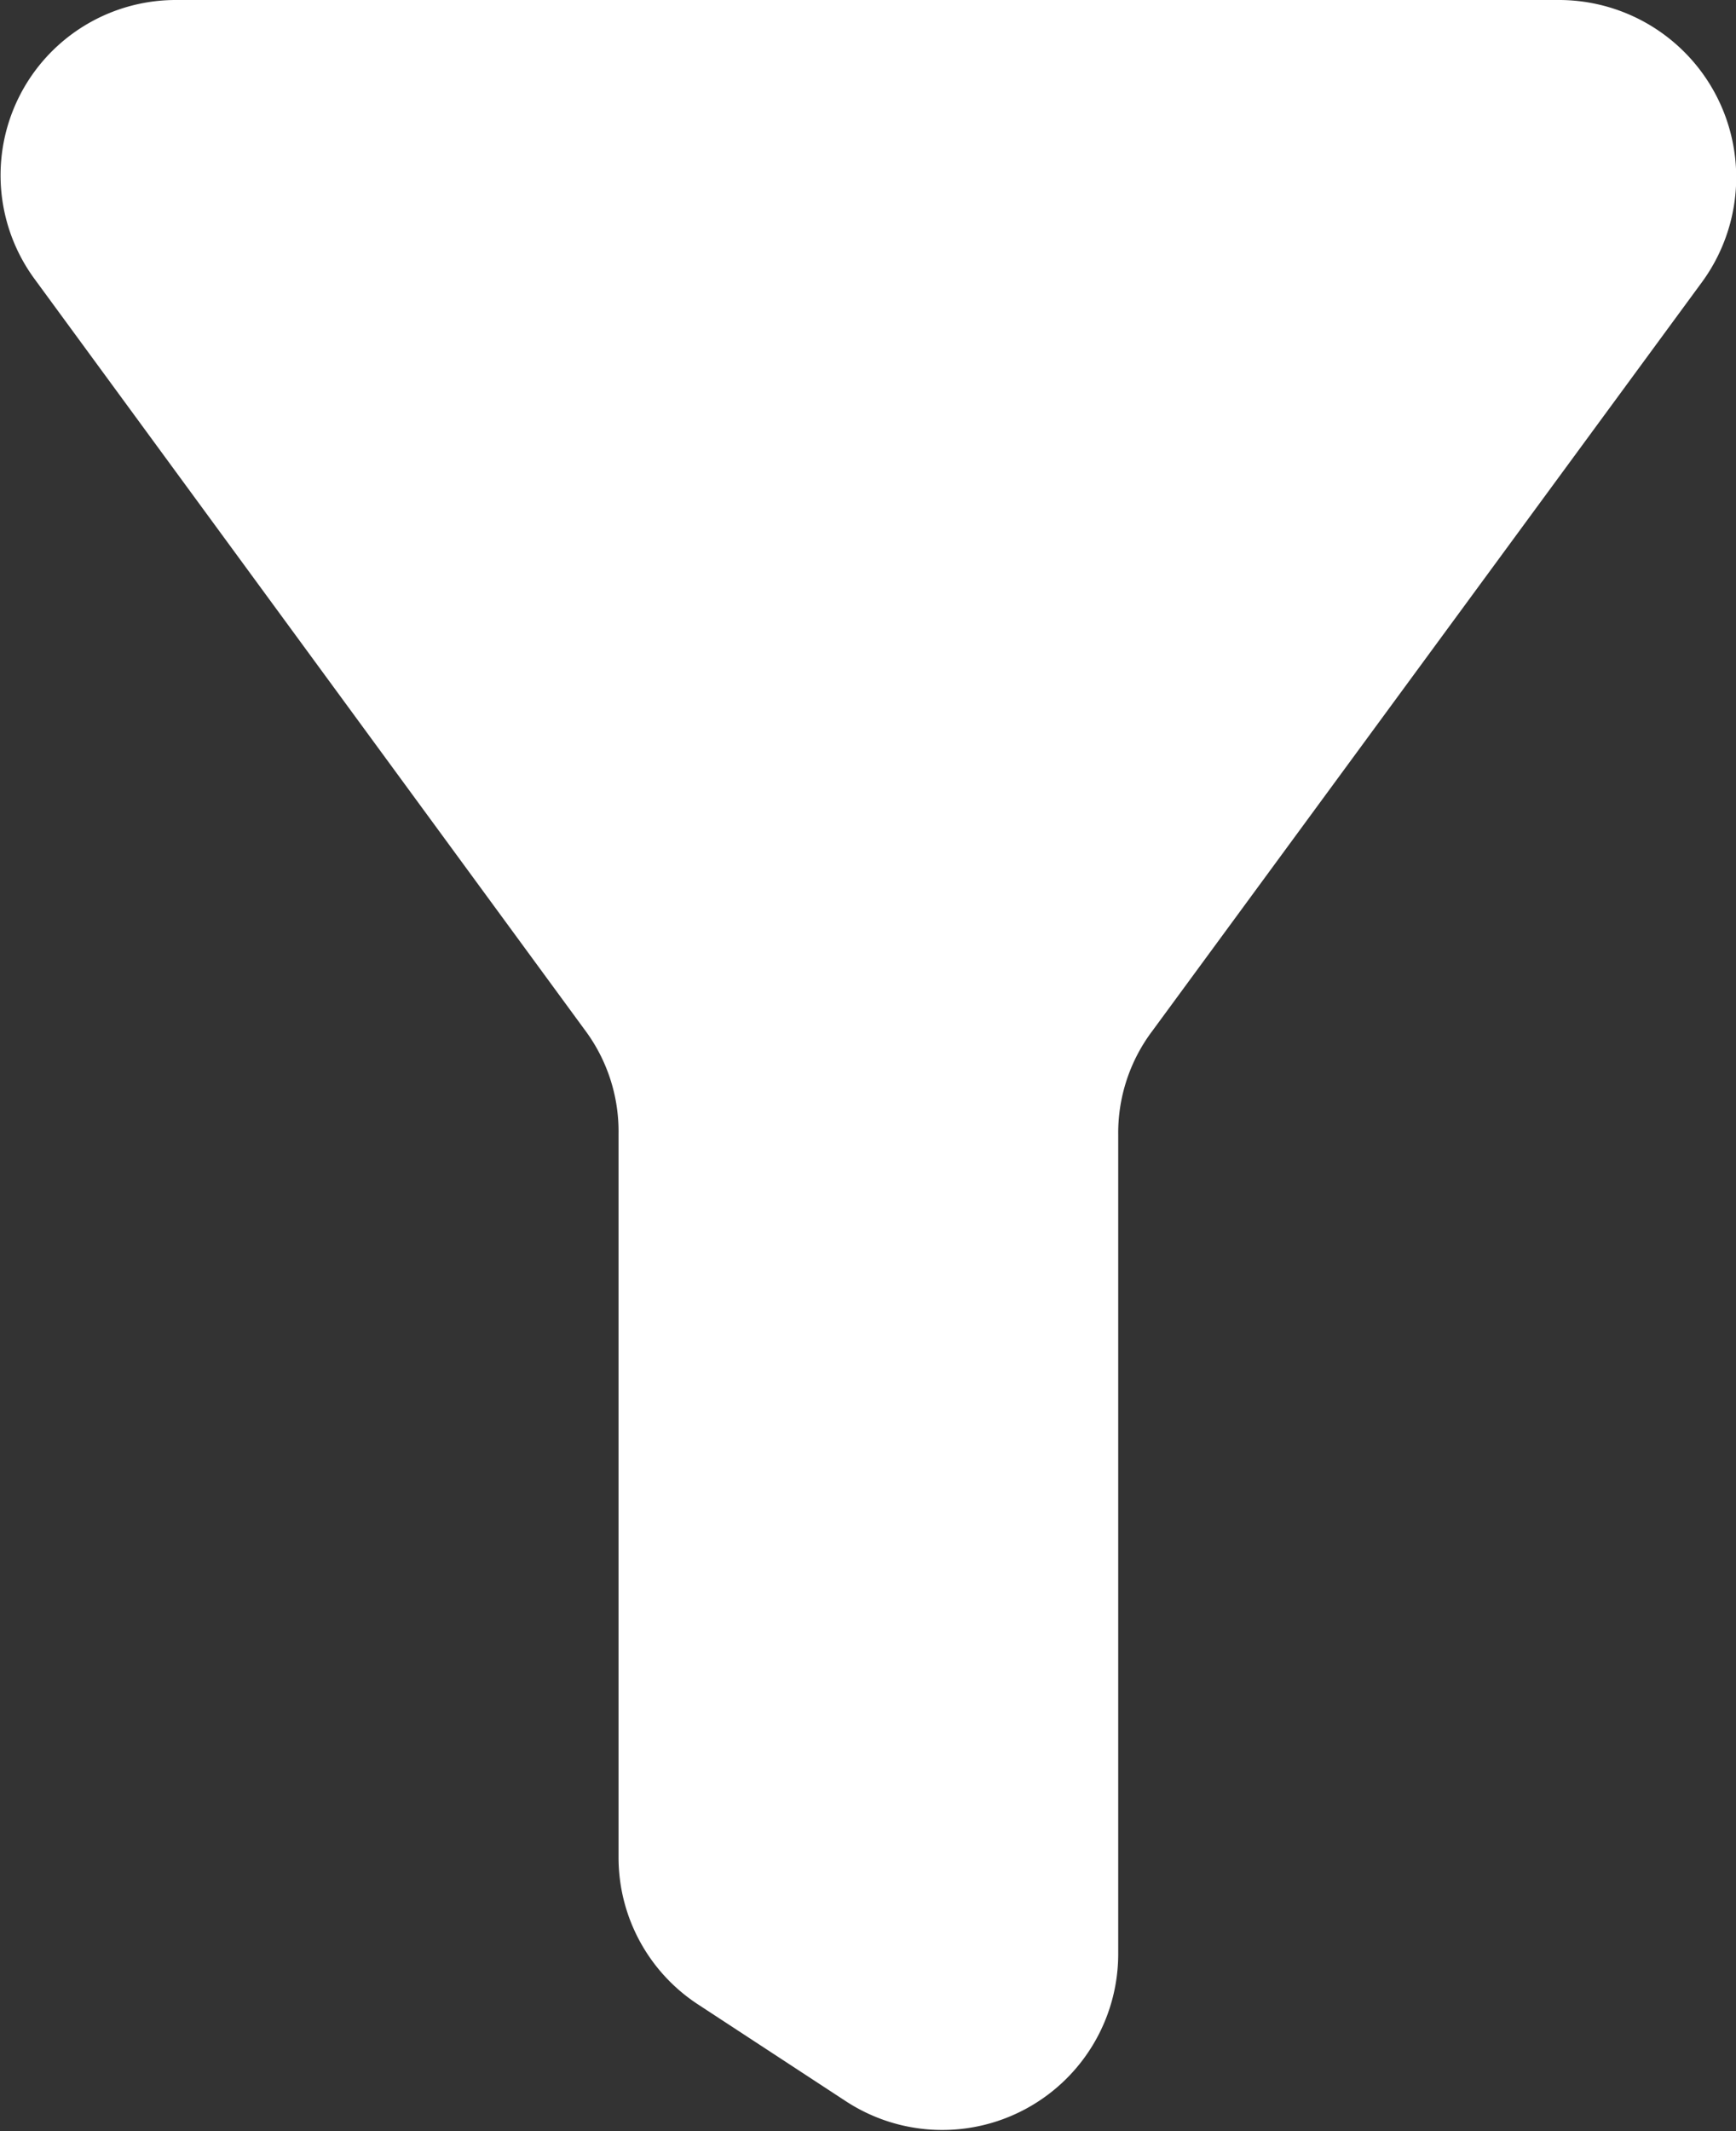 <svg xmlns="http://www.w3.org/2000/svg" viewBox="0 0 90.96 111.63"><rect x="0" y="0" width="90.96" height="111.63" fill="#333333" stroke="none"/><defs><style>.cls-1{fill:#fff;}</style></defs><title>Filter_1</title><g id="Laag_2" data-name="Laag 2"><g id="Laag_1-2" data-name="Laag 1"><path class="cls-1" d="M9.21,0H81.69a9.29,9.29,0,0,1,7.5,14.76L60.38,54a8.88,8.88,0,0,0-1.79,5.47v42.85a9.22,9.22,0,0,1-14.28,7.74L36.58,105a9.19,9.19,0,0,1-4.17-7.74V59.39a8.88,8.88,0,0,0-1.79-5.47L1.83,14.64A9.18,9.18,0,0,1,9.21,0Z"/></g></g></svg>